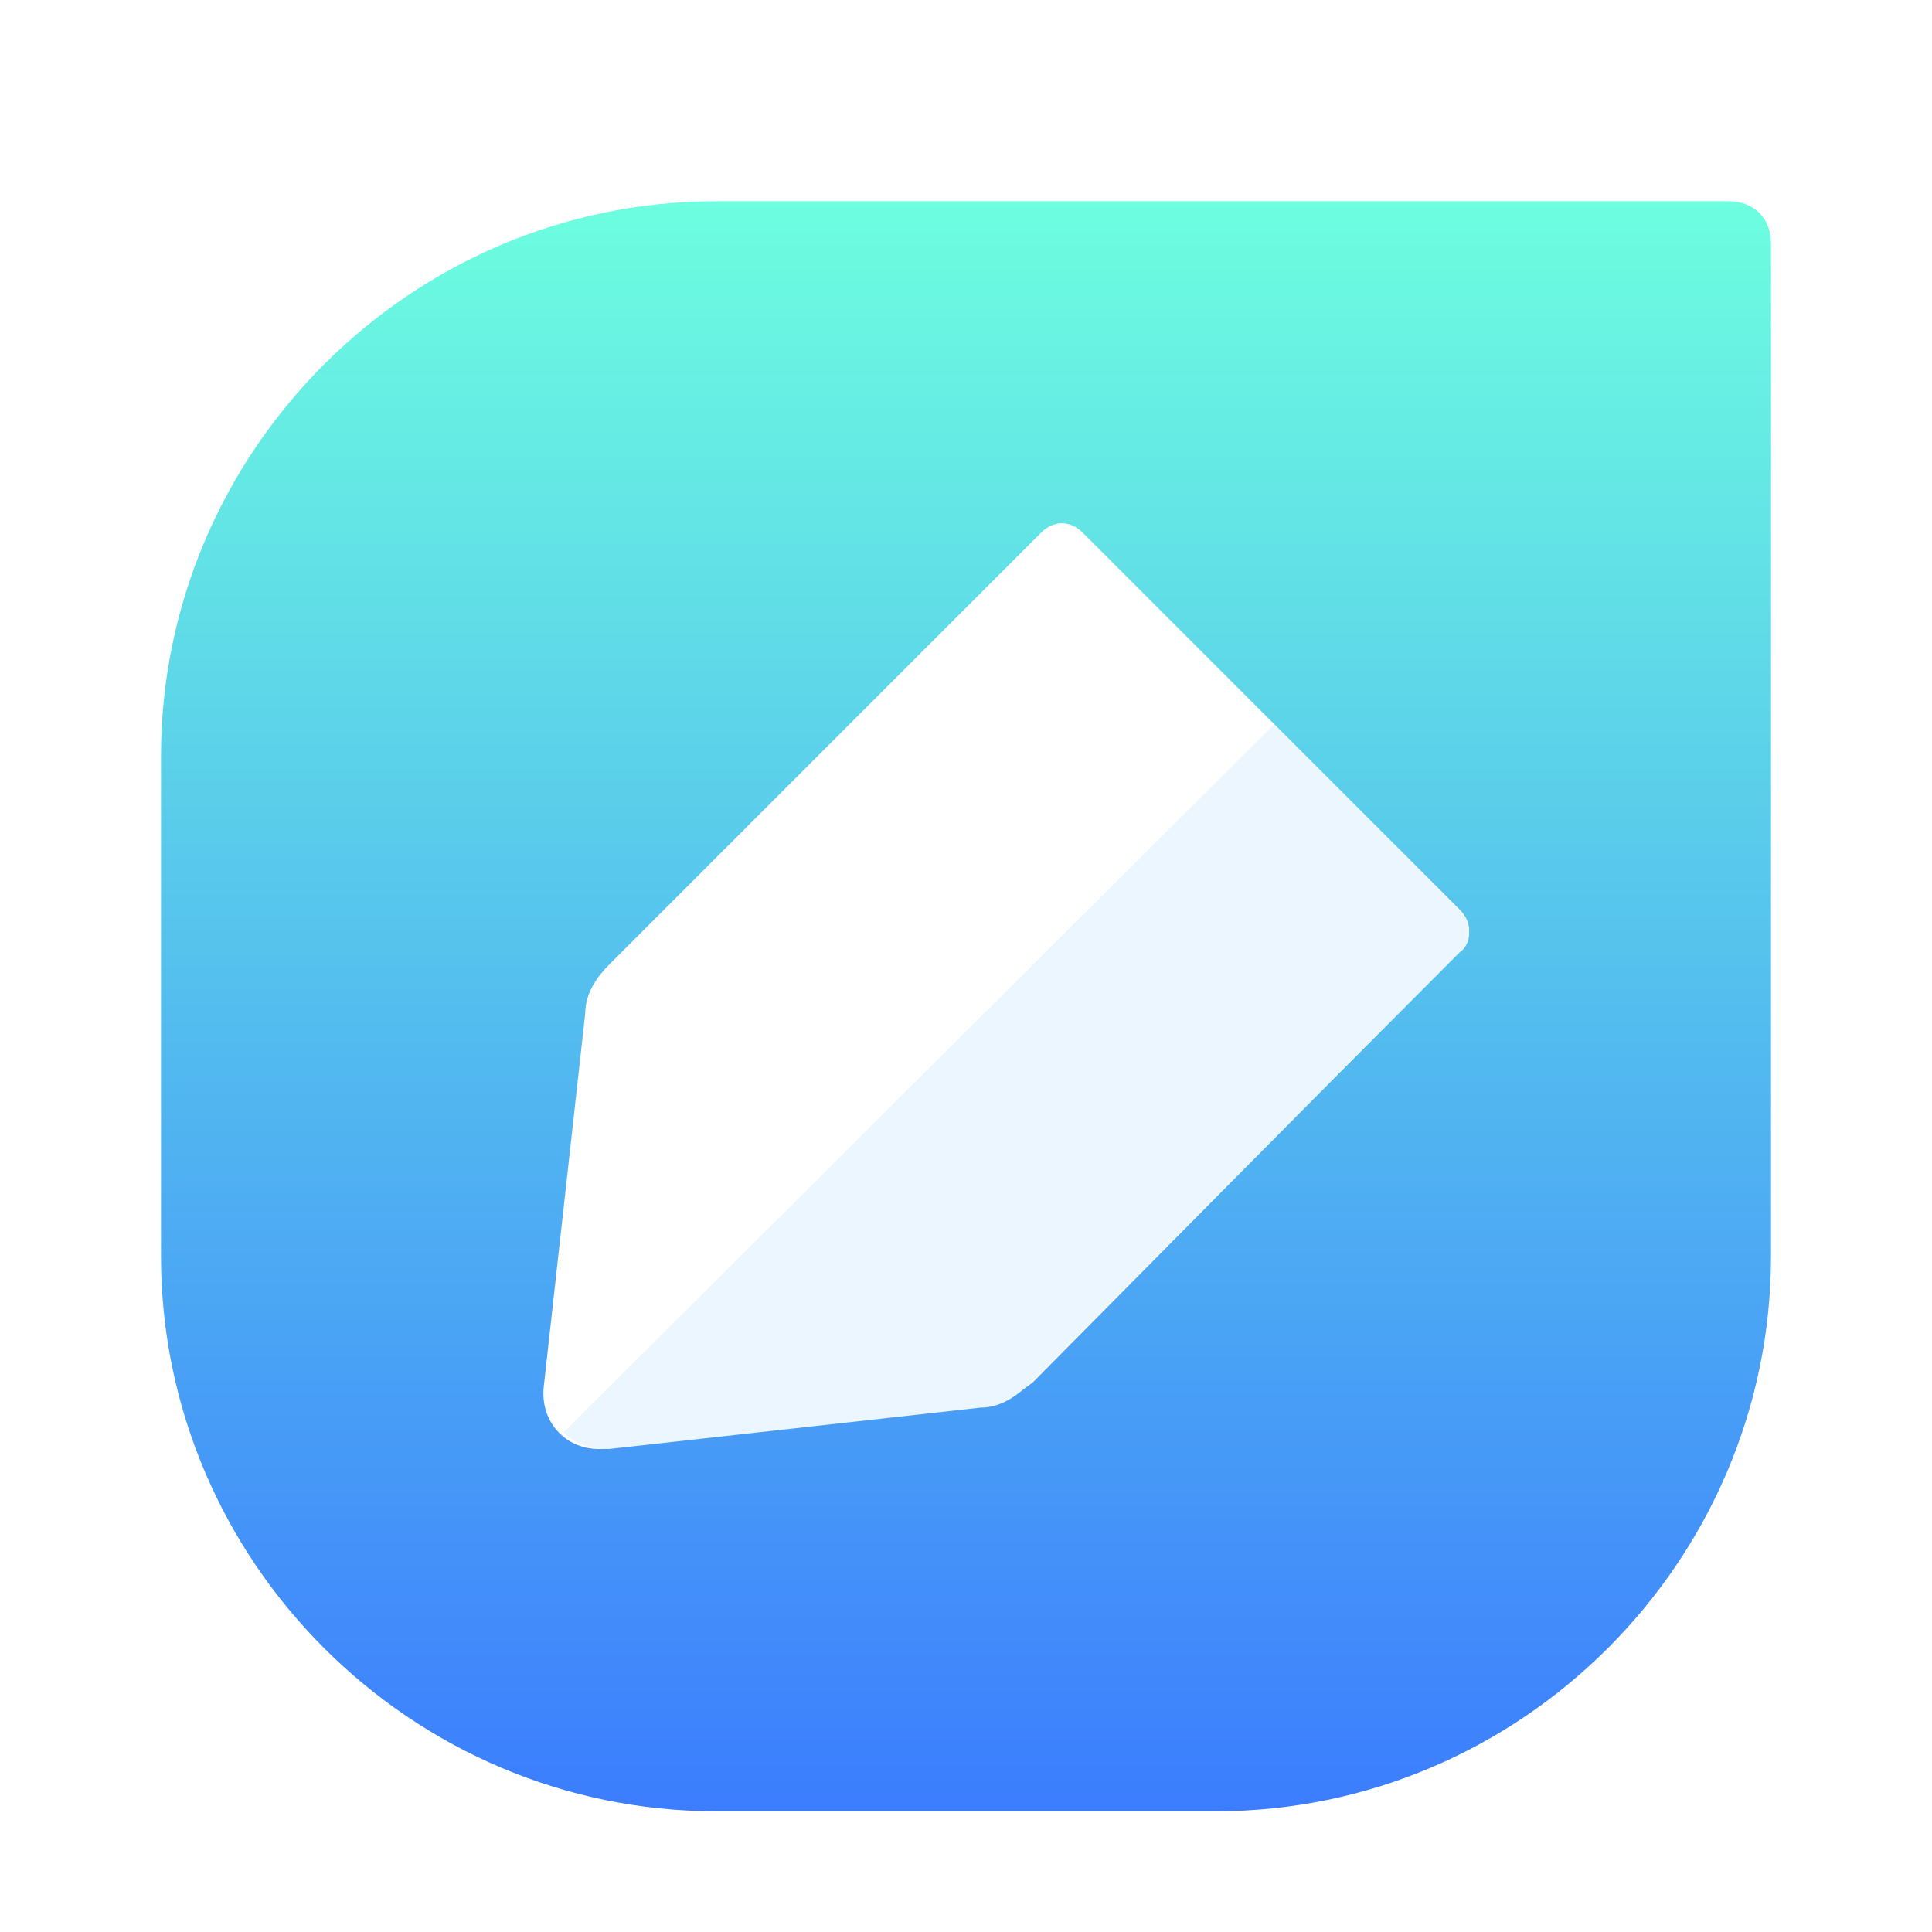 <svg xmlns="http://www.w3.org/2000/svg" width="96" height="96" viewBox="0 0 96 96">
  <defs>
    <filter id="youdao.note-a" width="130%" height="130%" x="-15%" y="-15%" filterUnits="objectBoundingBox">
      <feOffset dy="2" in="SourceAlpha" result="shadowOffsetOuter1"/>
      <feGaussianBlur in="shadowOffsetOuter1" result="shadowBlurOuter1" stdDeviation="2"/>
      <feColorMatrix in="shadowBlurOuter1" result="shadowMatrixOuter1" values="0 0 0 0 0   0 0 0 0 0   0 0 0 0 0  0 0 0 0.2 0"/>
      <feMerge>
        <feMergeNode in="shadowMatrixOuter1"/>
        <feMergeNode in="SourceGraphic"/>
      </feMerge>
    </filter>
    <linearGradient id="youdao.note-b" x1="50%" x2="50%" y1="0%" y2="100%">
      <stop offset="0%" stop-color="#6DFFDF"/>
      <stop offset="100%" stop-color="#3B7CFE"/>
    </linearGradient>
  </defs>
  <g fill="none" filter="url(#youdao.note-a)" transform="translate(8 8)">
    <path fill="url(#youdao.note-b)" d="M52.421,80 L27.579,80 C12.421,80 0,67.579 0,52.421 L0,27.579 C0,12.421 12.421,0 27.579,0 L77.895,0 C79.158,0 80,0.842 80,2.105 L80,52.421 C80,67.579 67.579,80 52.421,80 Z"/>
    <g transform="translate(19 16)">
      <path fill="#FFF" d="M21.645,43.921 L3.109,45.98 C1.255,46.186 -0.186,44.745 0.02,42.891 L2.079,24.355 C2.079,23.325 2.697,22.501 3.315,21.883 L24.735,0.463 C25.353,-0.154 26.176,-0.154 26.794,0.463 L45.537,19.206 C46.154,19.824 46.154,20.647 45.537,21.265 L24.323,42.685 C23.499,43.303 22.675,43.921 21.645,43.921 Z"/>
      <path fill="#ECF6FF" d="M45.538,19.257 L36.302,10 L1,45.177 C1.616,45.794 2.437,46 3.258,46 L21.73,43.943 C22.756,43.943 23.577,43.326 24.193,42.709 L45.538,21.314 C46.154,20.903 46.154,19.874 45.538,19.257 Z"/>
    </g>
  </g>
</svg>
